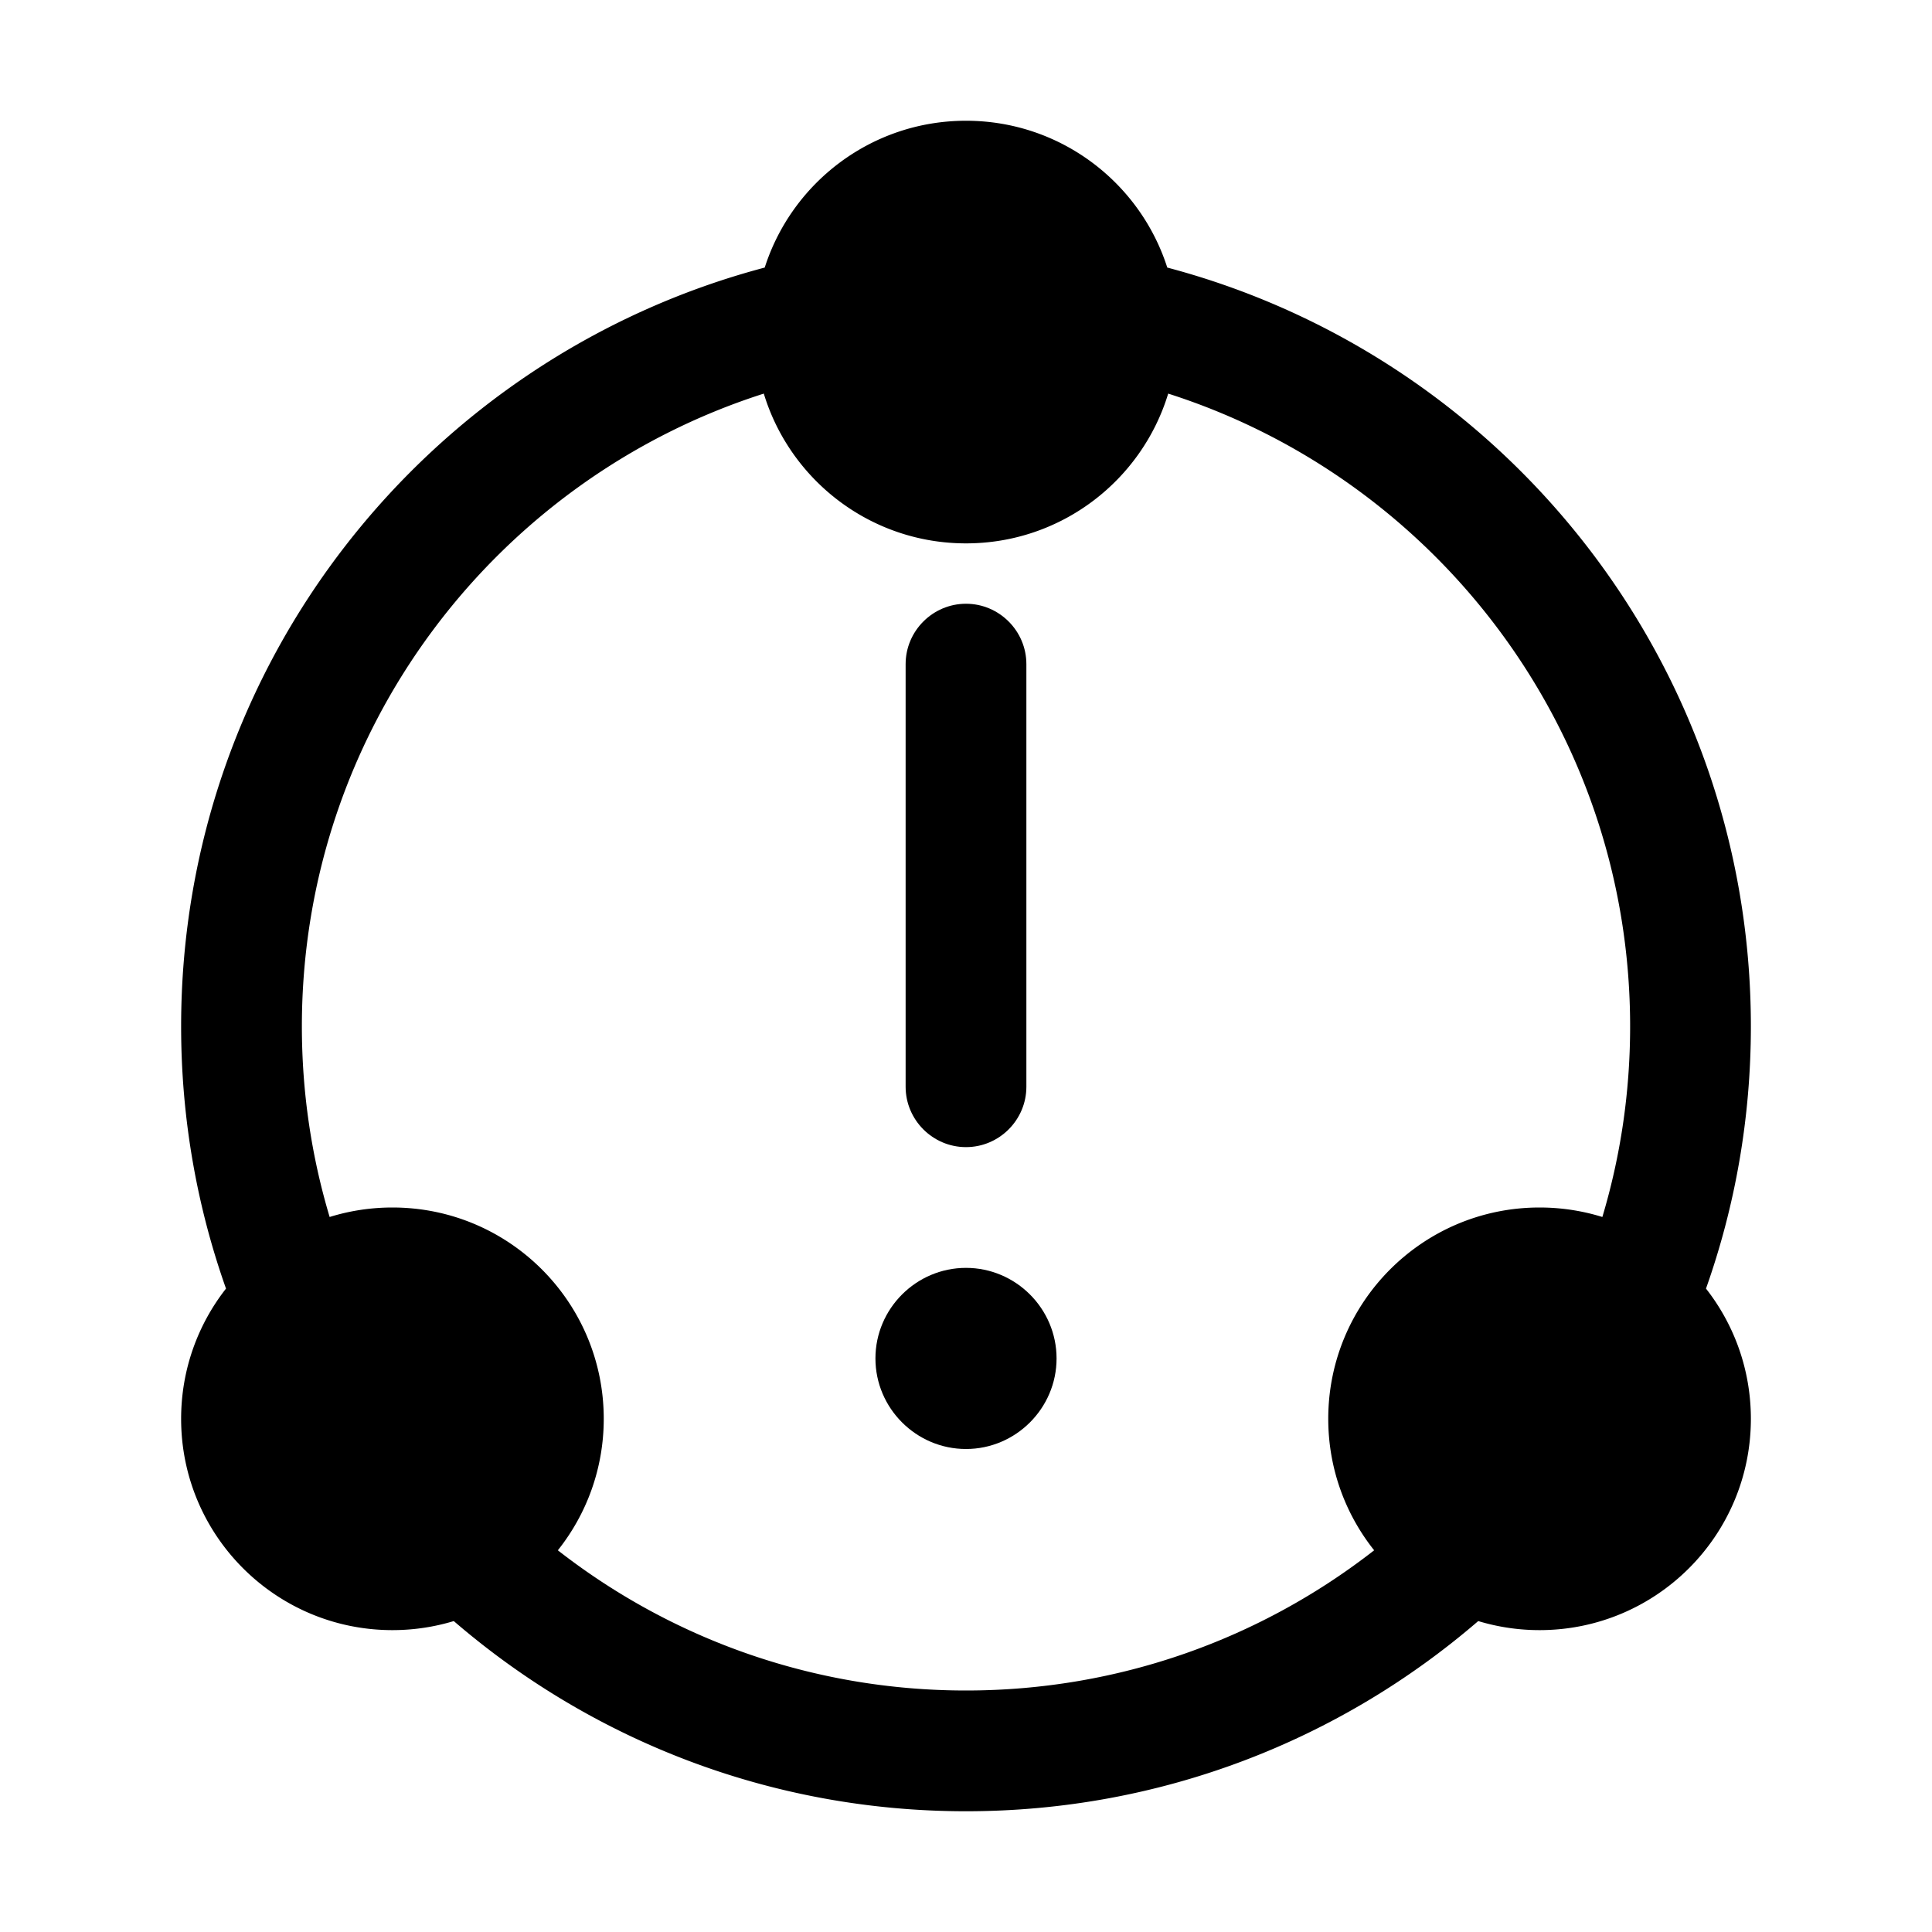 <?xml version="1.0" standalone="no"?><!DOCTYPE svg PUBLIC "-//W3C//DTD SVG 1.1//EN" "http://www.w3.org/Graphics/SVG/1.1/DTD/svg11.dtd"><svg t="1681541962900" class="icon" viewBox="0 0 1024 1024" version="1.1" xmlns="http://www.w3.org/2000/svg" p-id="30913" xmlns:xlink="http://www.w3.org/1999/xlink" width="128" height="128"><path d="M928 544c0-192.872-131.26-355.081-309.322-402.187C604.226 96.678 561.932 64 512 64s-92.226 32.678-106.678 77.813C227.26 188.919 96 351.128 96 544c0 48.741 8.386 95.522 23.788 138.984C104.886 702.004 96 725.964 96 752c0 61.856 50.144 112 112 112 11.308 0 22.221-1.682 32.511-4.799C313.374 922.016 408.25 960 512 960s198.626-37.984 271.489-100.799A111.966 111.966 0 0 0 816 864c61.856 0 112-50.144 112-112 0-26.036-8.886-49.996-23.788-69.016C919.614 639.522 928 592.741 928 544zM295.672 821.694C310.897 802.566 320 778.347 320 752c0-61.856-50.144-112-112-112-11.59 0-22.769 1.761-33.284 5.029C165.144 613.028 160 579.115 160 544c0-157.034 102.833-290.045 244.831-335.382C418.797 254.563 461.491 288 512 288s93.203-33.437 107.169-79.382C761.167 253.955 864 386.966 864 544c0 35.115-5.144 69.028-14.716 101.029C838.769 641.761 827.59 640 816 640c-61.856 0-112 50.144-112 112 0 26.347 9.103 50.566 24.328 69.694C668.644 868.255 593.563 896 512 896s-156.644-27.745-216.328-74.306z" p-id="30914"></path><path d="M512 608c-17.6 0-32-14.4-32-32V352c0-17.6 14.4-32 32-32s32 14.4 32 32v224c0 17.6-14.4 32-32 32zM512 768c-26.4 0-48-21.6-48-48s21.6-48 48-48 48 21.6 48 48-21.6 48-48 48z" p-id="30915"></path></svg>